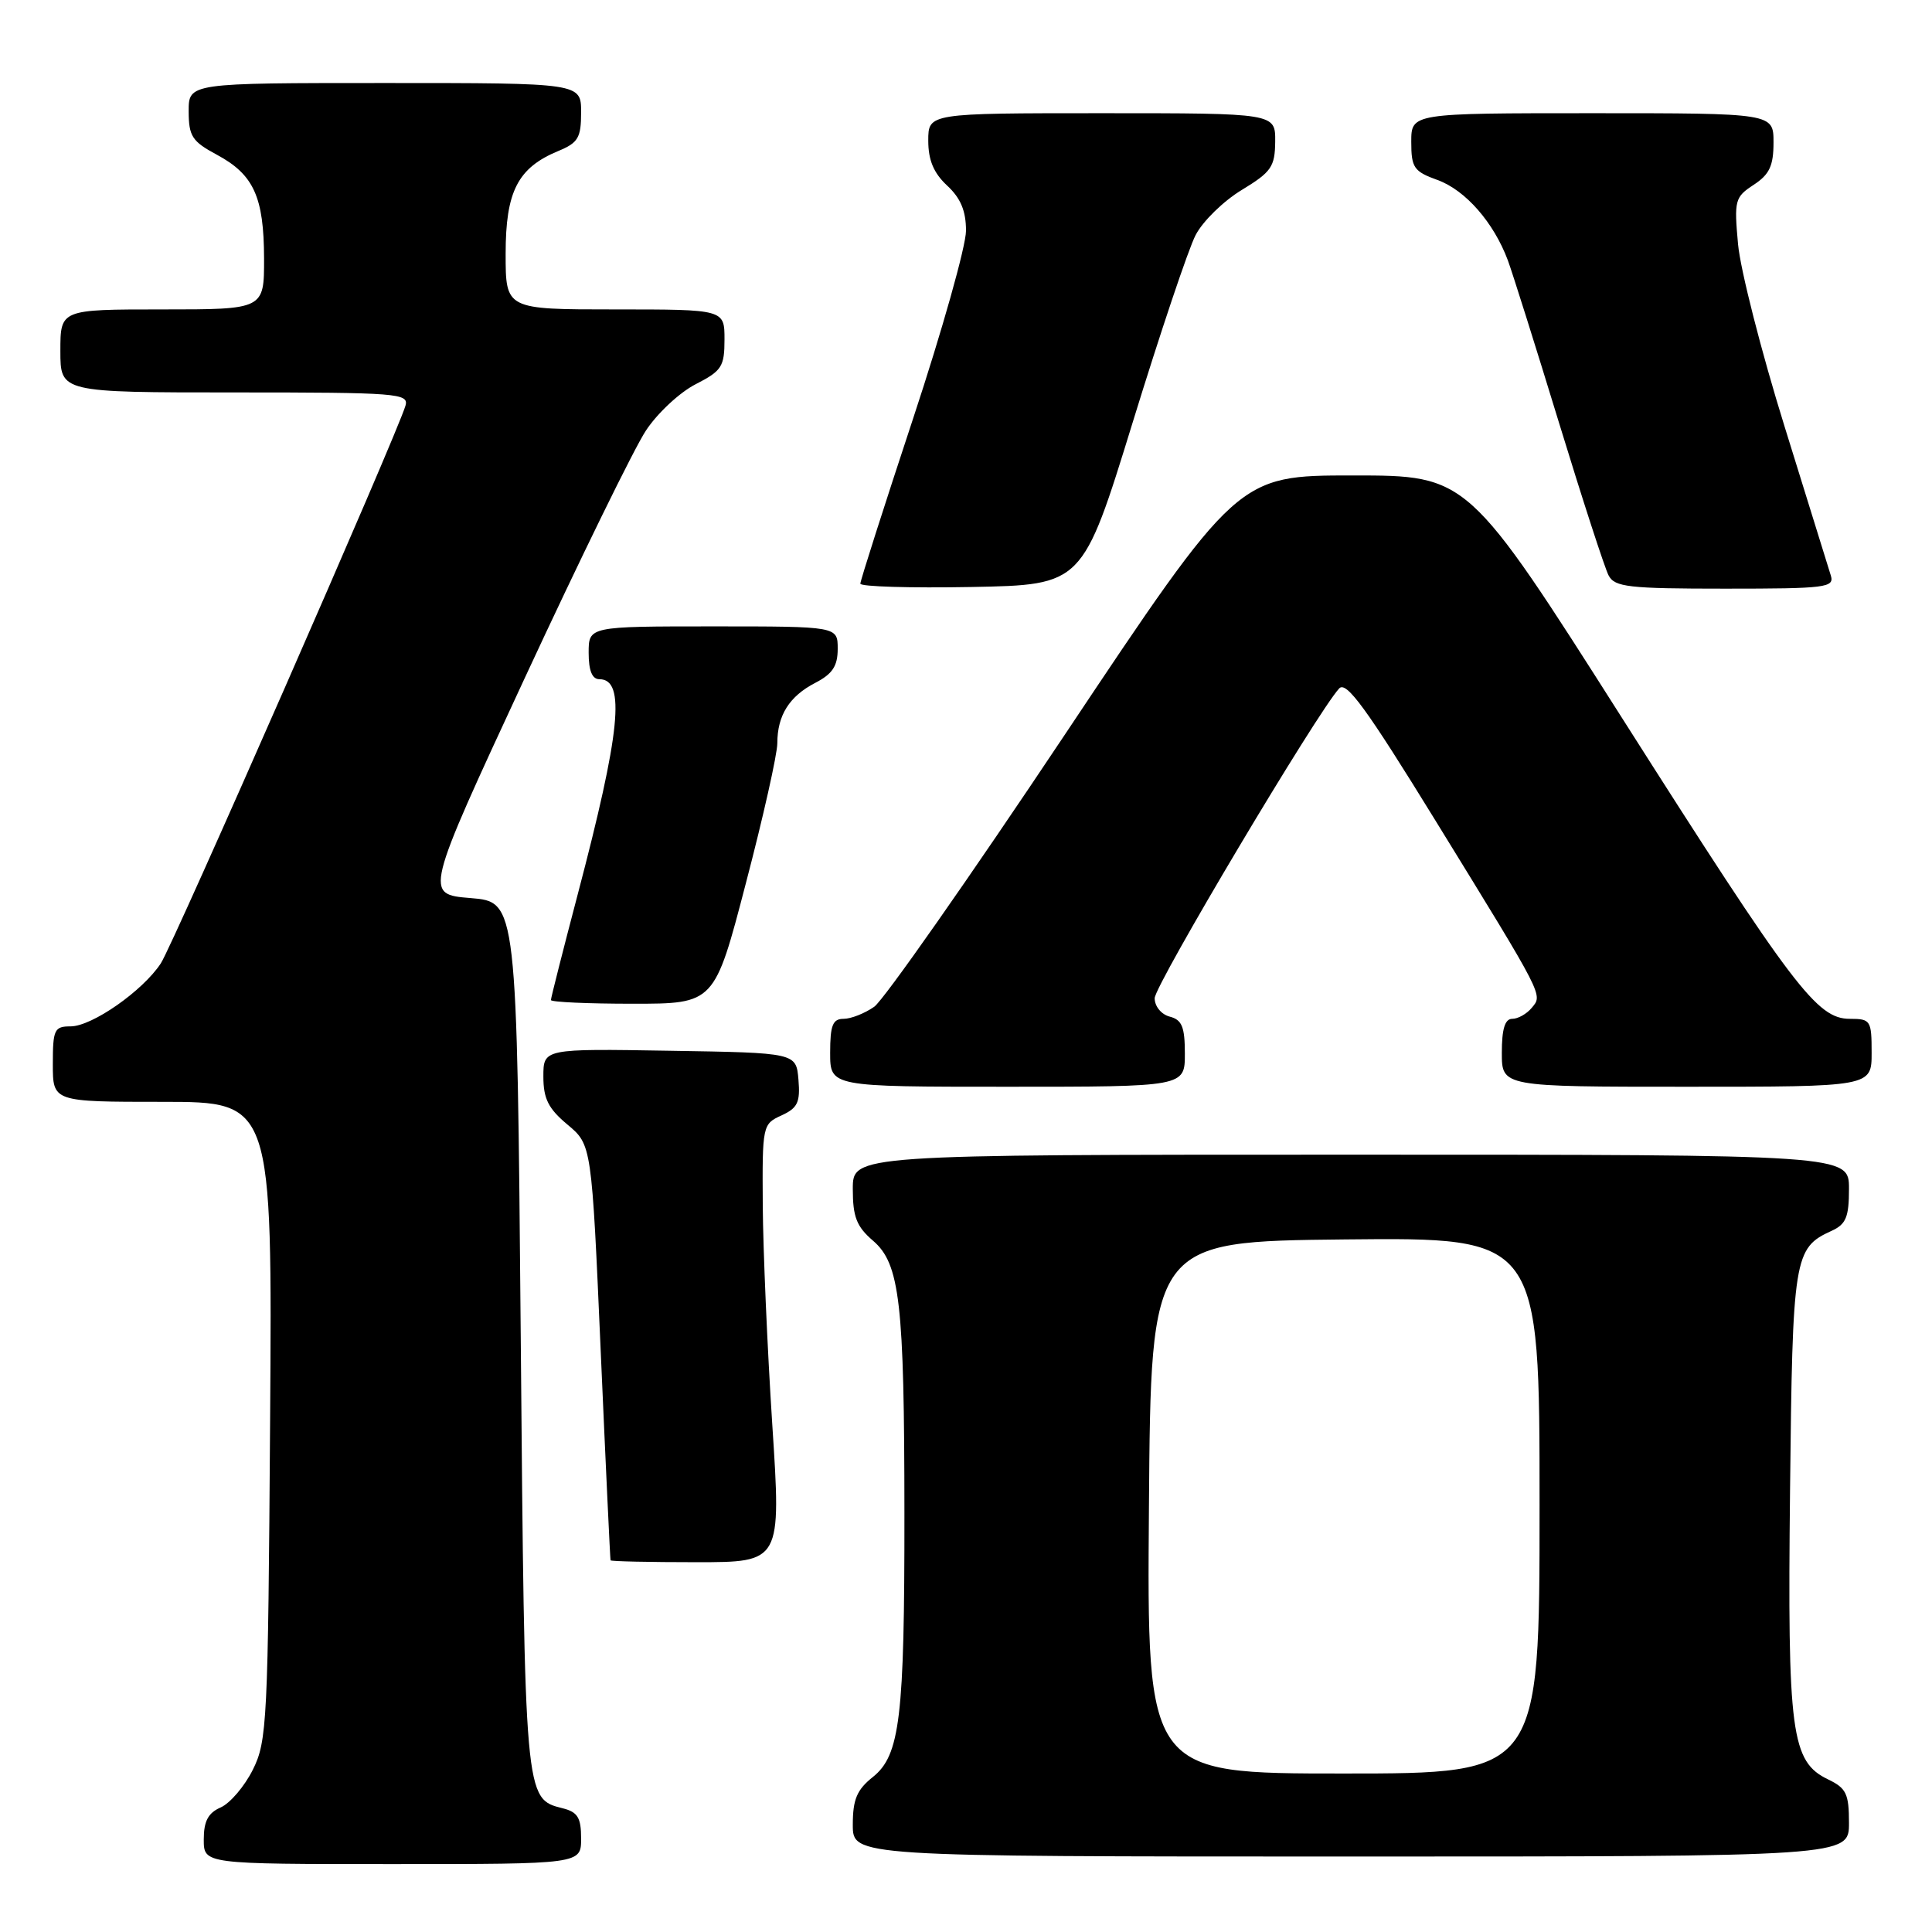 <?xml version="1.0" encoding="UTF-8" standalone="no"?>
<!DOCTYPE svg PUBLIC "-//W3C//DTD SVG 1.1//EN" "http://www.w3.org/Graphics/SVG/1.1/DTD/svg11.dtd" >
<svg xmlns="http://www.w3.org/2000/svg" xmlns:xlink="http://www.w3.org/1999/xlink" version="1.1" viewBox="0 0 256 256">
 <g >
 <path fill="currentColor"
d=" M 77.00 243.61 C 77.00 240.84 76.55 240.10 74.53 239.60 C 69.52 238.34 69.53 238.45 69.00 177.00 C 68.50 119.50 68.50 119.50 62.36 119.00 C 56.23 118.50 56.23 118.50 69.52 89.87 C 76.83 74.12 84.06 59.35 85.59 57.05 C 87.11 54.74 90.08 51.98 92.18 50.91 C 95.64 49.14 96.00 48.58 96.00 44.98 C 96.00 41.00 96.00 41.00 81.50 41.00 C 67.00 41.00 67.00 41.00 67.00 33.63 C 67.00 25.36 68.60 22.24 73.97 20.01 C 76.61 18.92 77.00 18.26 77.00 14.88 C 77.00 11.00 77.00 11.00 51.00 11.00 C 25.00 11.00 25.00 11.00 25.00 14.75 C 25.01 18.05 25.45 18.74 28.73 20.50 C 33.62 23.13 34.97 26.08 34.99 34.25 C 35.00 41.00 35.00 41.00 21.50 41.00 C 8.00 41.00 8.00 41.00 8.00 46.50 C 8.00 52.00 8.00 52.00 31.12 52.00 C 52.66 52.00 54.20 52.12 53.73 53.75 C 52.68 57.39 22.96 125.13 21.31 127.65 C 18.92 131.30 12.19 136.00 9.35 136.00 C 7.20 136.00 7.00 136.42 7.00 141.00 C 7.00 146.00 7.00 146.00 21.54 146.00 C 36.08 146.00 36.08 146.00 35.79 188.25 C 35.52 228.18 35.39 230.72 33.50 234.50 C 32.40 236.70 30.49 238.94 29.25 239.49 C 27.58 240.22 27.00 241.31 27.00 243.74 C 27.00 247.00 27.00 247.00 52.00 247.00 C 77.00 247.00 77.00 247.00 77.00 243.61 Z  M 245.00 241.55 C 245.00 237.69 244.64 236.94 242.25 235.79 C 237.34 233.44 236.84 229.67 237.19 197.50 C 237.52 166.49 237.70 165.37 242.70 163.09 C 244.61 162.22 245.00 161.27 245.00 157.52 C 245.00 153.00 245.00 153.00 179.00 153.00 C 113.00 153.00 113.00 153.00 113.00 157.55 C 113.00 161.24 113.50 162.53 115.68 164.40 C 119.24 167.46 119.83 172.58 119.84 200.50 C 119.86 227.59 119.26 232.58 115.66 235.46 C 113.54 237.15 113.00 238.43 113.00 241.79 C 113.00 246.00 113.00 246.00 179.00 246.00 C 245.00 246.00 245.00 246.00 245.00 241.55 Z  M 102.33 188.75 C 101.68 178.71 101.11 165.65 101.07 159.73 C 101.00 149.12 101.04 148.94 103.55 147.80 C 105.69 146.82 106.05 146.07 105.80 143.07 C 105.50 139.50 105.50 139.50 88.75 139.23 C 72.00 138.95 72.00 138.95 72.00 142.65 C 72.00 145.59 72.66 146.90 75.20 149.02 C 78.40 151.70 78.40 151.70 79.60 179.10 C 80.26 194.17 80.85 206.61 80.90 206.75 C 80.96 206.89 86.07 207.00 92.26 207.00 C 103.52 207.00 103.52 207.00 102.33 188.75 Z  M 157.00 139.62 C 157.00 136.07 156.62 135.13 155.00 134.71 C 153.88 134.42 153.00 133.35 153.00 132.27 C 153.00 130.54 174.57 94.32 177.45 91.22 C 178.39 90.20 181.05 93.85 190.20 108.72 C 204.76 132.38 204.44 131.76 202.95 133.56 C 202.29 134.35 201.14 135.00 200.38 135.00 C 199.41 135.00 199.00 136.34 199.00 139.50 C 199.00 144.00 199.00 144.00 223.50 144.00 C 248.00 144.00 248.00 144.00 248.00 139.50 C 248.00 135.21 247.87 135.00 245.12 135.00 C 240.76 135.00 237.71 130.98 215.00 95.25 C 194.50 63.00 194.50 63.00 179.26 63.00 C 164.01 63.00 164.01 63.00 141.06 97.40 C 128.44 116.32 117.09 132.52 115.84 133.40 C 114.58 134.28 112.76 135.00 111.78 135.00 C 110.34 135.00 110.00 135.85 110.00 139.50 C 110.00 144.00 110.00 144.00 133.50 144.00 C 157.00 144.00 157.00 144.00 157.00 139.62 Z  M 98.83 117.04 C 101.13 108.27 103.00 99.91 103.00 98.48 C 103.00 94.79 104.59 92.26 108.03 90.48 C 110.31 89.30 111.00 88.26 111.00 85.97 C 111.00 83.00 111.00 83.00 94.50 83.00 C 78.00 83.00 78.00 83.00 78.00 86.50 C 78.00 88.87 78.46 90.00 79.43 90.00 C 82.92 90.00 82.21 97.01 76.55 118.51 C 74.60 125.93 73.00 132.23 73.00 132.51 C 73.00 132.78 77.88 133.00 83.83 133.00 C 94.67 133.00 94.67 133.00 98.83 117.04 Z  M 150.08 55.99 C 153.72 44.16 157.47 32.98 158.42 31.16 C 159.36 29.33 162.11 26.64 164.54 25.17 C 168.46 22.79 168.94 22.10 168.97 18.75 C 169.00 15.00 169.00 15.00 146.00 15.00 C 123.00 15.00 123.00 15.00 123.00 18.64 C 123.00 21.23 123.72 22.93 125.50 24.59 C 127.29 26.25 128.00 27.94 128.00 30.57 C 128.00 32.59 124.85 43.78 121.00 55.43 C 117.15 67.08 114.00 76.94 114.00 77.34 C 114.00 77.73 120.63 77.93 128.73 77.78 C 143.45 77.50 143.45 77.50 150.08 55.99 Z  M 242.59 76.25 C 242.29 75.29 239.53 66.40 236.46 56.50 C 233.38 46.60 230.61 35.74 230.30 32.36 C 229.77 26.54 229.88 26.12 232.37 24.49 C 234.46 23.12 235.00 21.98 235.00 18.88 C 235.00 15.00 235.00 15.00 211.00 15.00 C 187.00 15.00 187.00 15.00 187.00 18.80 C 187.00 22.23 187.34 22.72 190.50 23.86 C 194.18 25.20 197.93 29.48 199.80 34.50 C 200.41 36.15 203.46 45.83 206.57 56.00 C 209.68 66.17 212.64 75.29 213.15 76.25 C 213.96 77.79 215.78 78.00 228.60 78.00 C 241.98 78.00 243.09 77.86 242.59 76.25 Z  M 152.24 199.75 C 152.50 164.50 152.50 164.50 178.25 164.23 C 204.00 163.97 204.00 163.97 204.00 199.48 C 204.00 235.00 204.00 235.00 177.99 235.00 C 151.97 235.00 151.97 235.00 152.24 199.75 Z "/>
</g>
</svg>